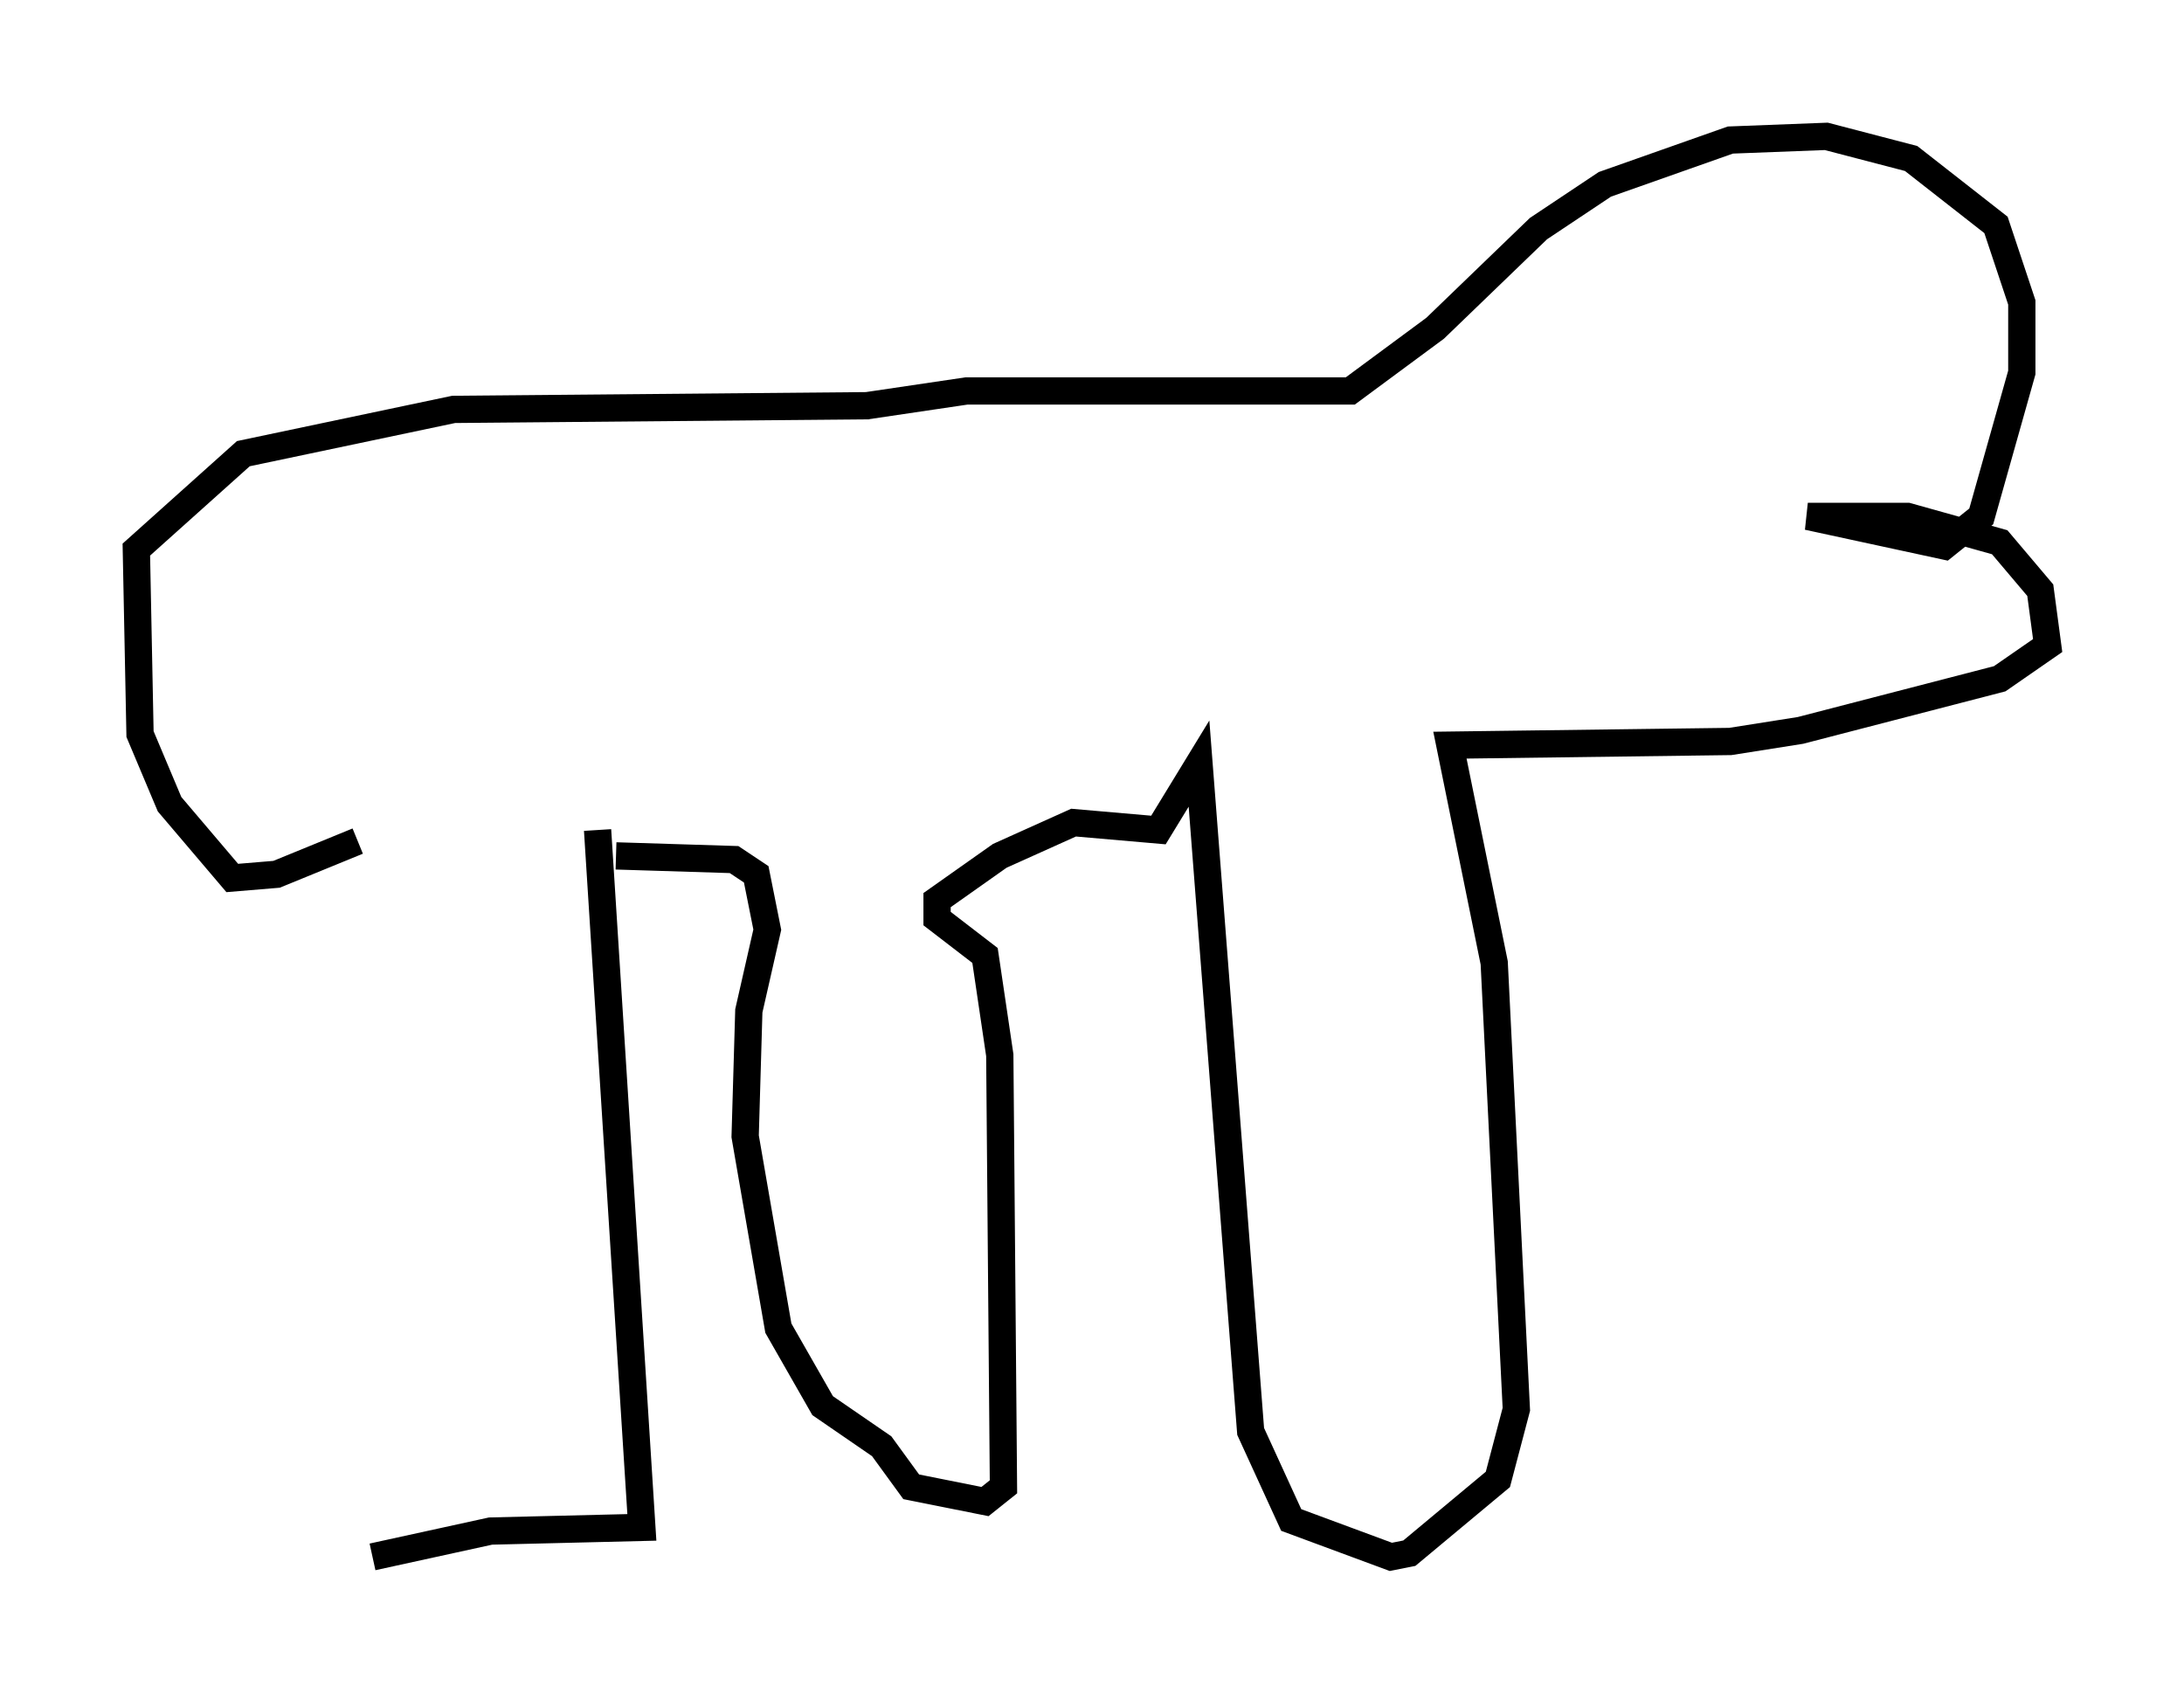 <?xml version="1.0" encoding="utf-8" ?>
<svg baseProfile="full" height="62.097" version="1.1" width="80.094" xmlns="http://www.w3.org/2000/svg" xmlns:ev="http://www.w3.org/2001/xml-events" xmlns:xlink="http://www.w3.org/1999/xlink"><defs /><rect fill="white" height="62.097" width="80.094" x="0" y="0" /><path d="M12.578, 31.657 m1.083, 25.44 l4.33, -0.947 5.548, -0.135 l-1.624, -25.575 m-8.796, 0.406 l-2.977, 1.218 -1.624, 0.135 l-2.3, -2.706 -1.083, -2.571 l-0.135, -6.766 3.924, -3.518 l7.713, -1.624 15.155, -0.135 l3.654, -0.541 14.073, 0.0 l3.112, -2.3 3.789, -3.654 l2.436, -1.624 4.601, -1.624 l3.518, -0.135 3.112, 0.812 l3.112, 2.436 0.947, 2.842 l0.0, 2.571 -1.488, 5.277 l-1.353, 1.083 -5.007, -1.083 l3.654, 0.0 3.383, 0.947 l1.488, 1.759 0.271, 2.03 l-1.759, 1.218 -7.307, 1.894 l-2.571, 0.406 -10.284, 0.135 l1.624, 7.984 0.812, 16.373 l-0.677, 2.571 -3.248, 2.706 l-0.677, 0.135 -3.654, -1.353 l-1.488, -3.248 -1.894, -24.492 l-1.488, 2.436 -3.112, -0.271 l-2.706, 1.218 -2.3, 1.624 l0.0, 0.677 1.759, 1.353 l0.541, 3.654 0.135, 15.832 l-0.677, 0.541 -2.706, -0.541 l-1.083, -1.488 -2.165, -1.488 l-1.624, -2.842 -1.218, -7.036 l0.135, -4.601 0.677, -2.977 l-0.406, -2.03 -0.812, -0.541 l-4.33, -0.135 " fill="none" stroke="black" stroke-width="1" /></svg>